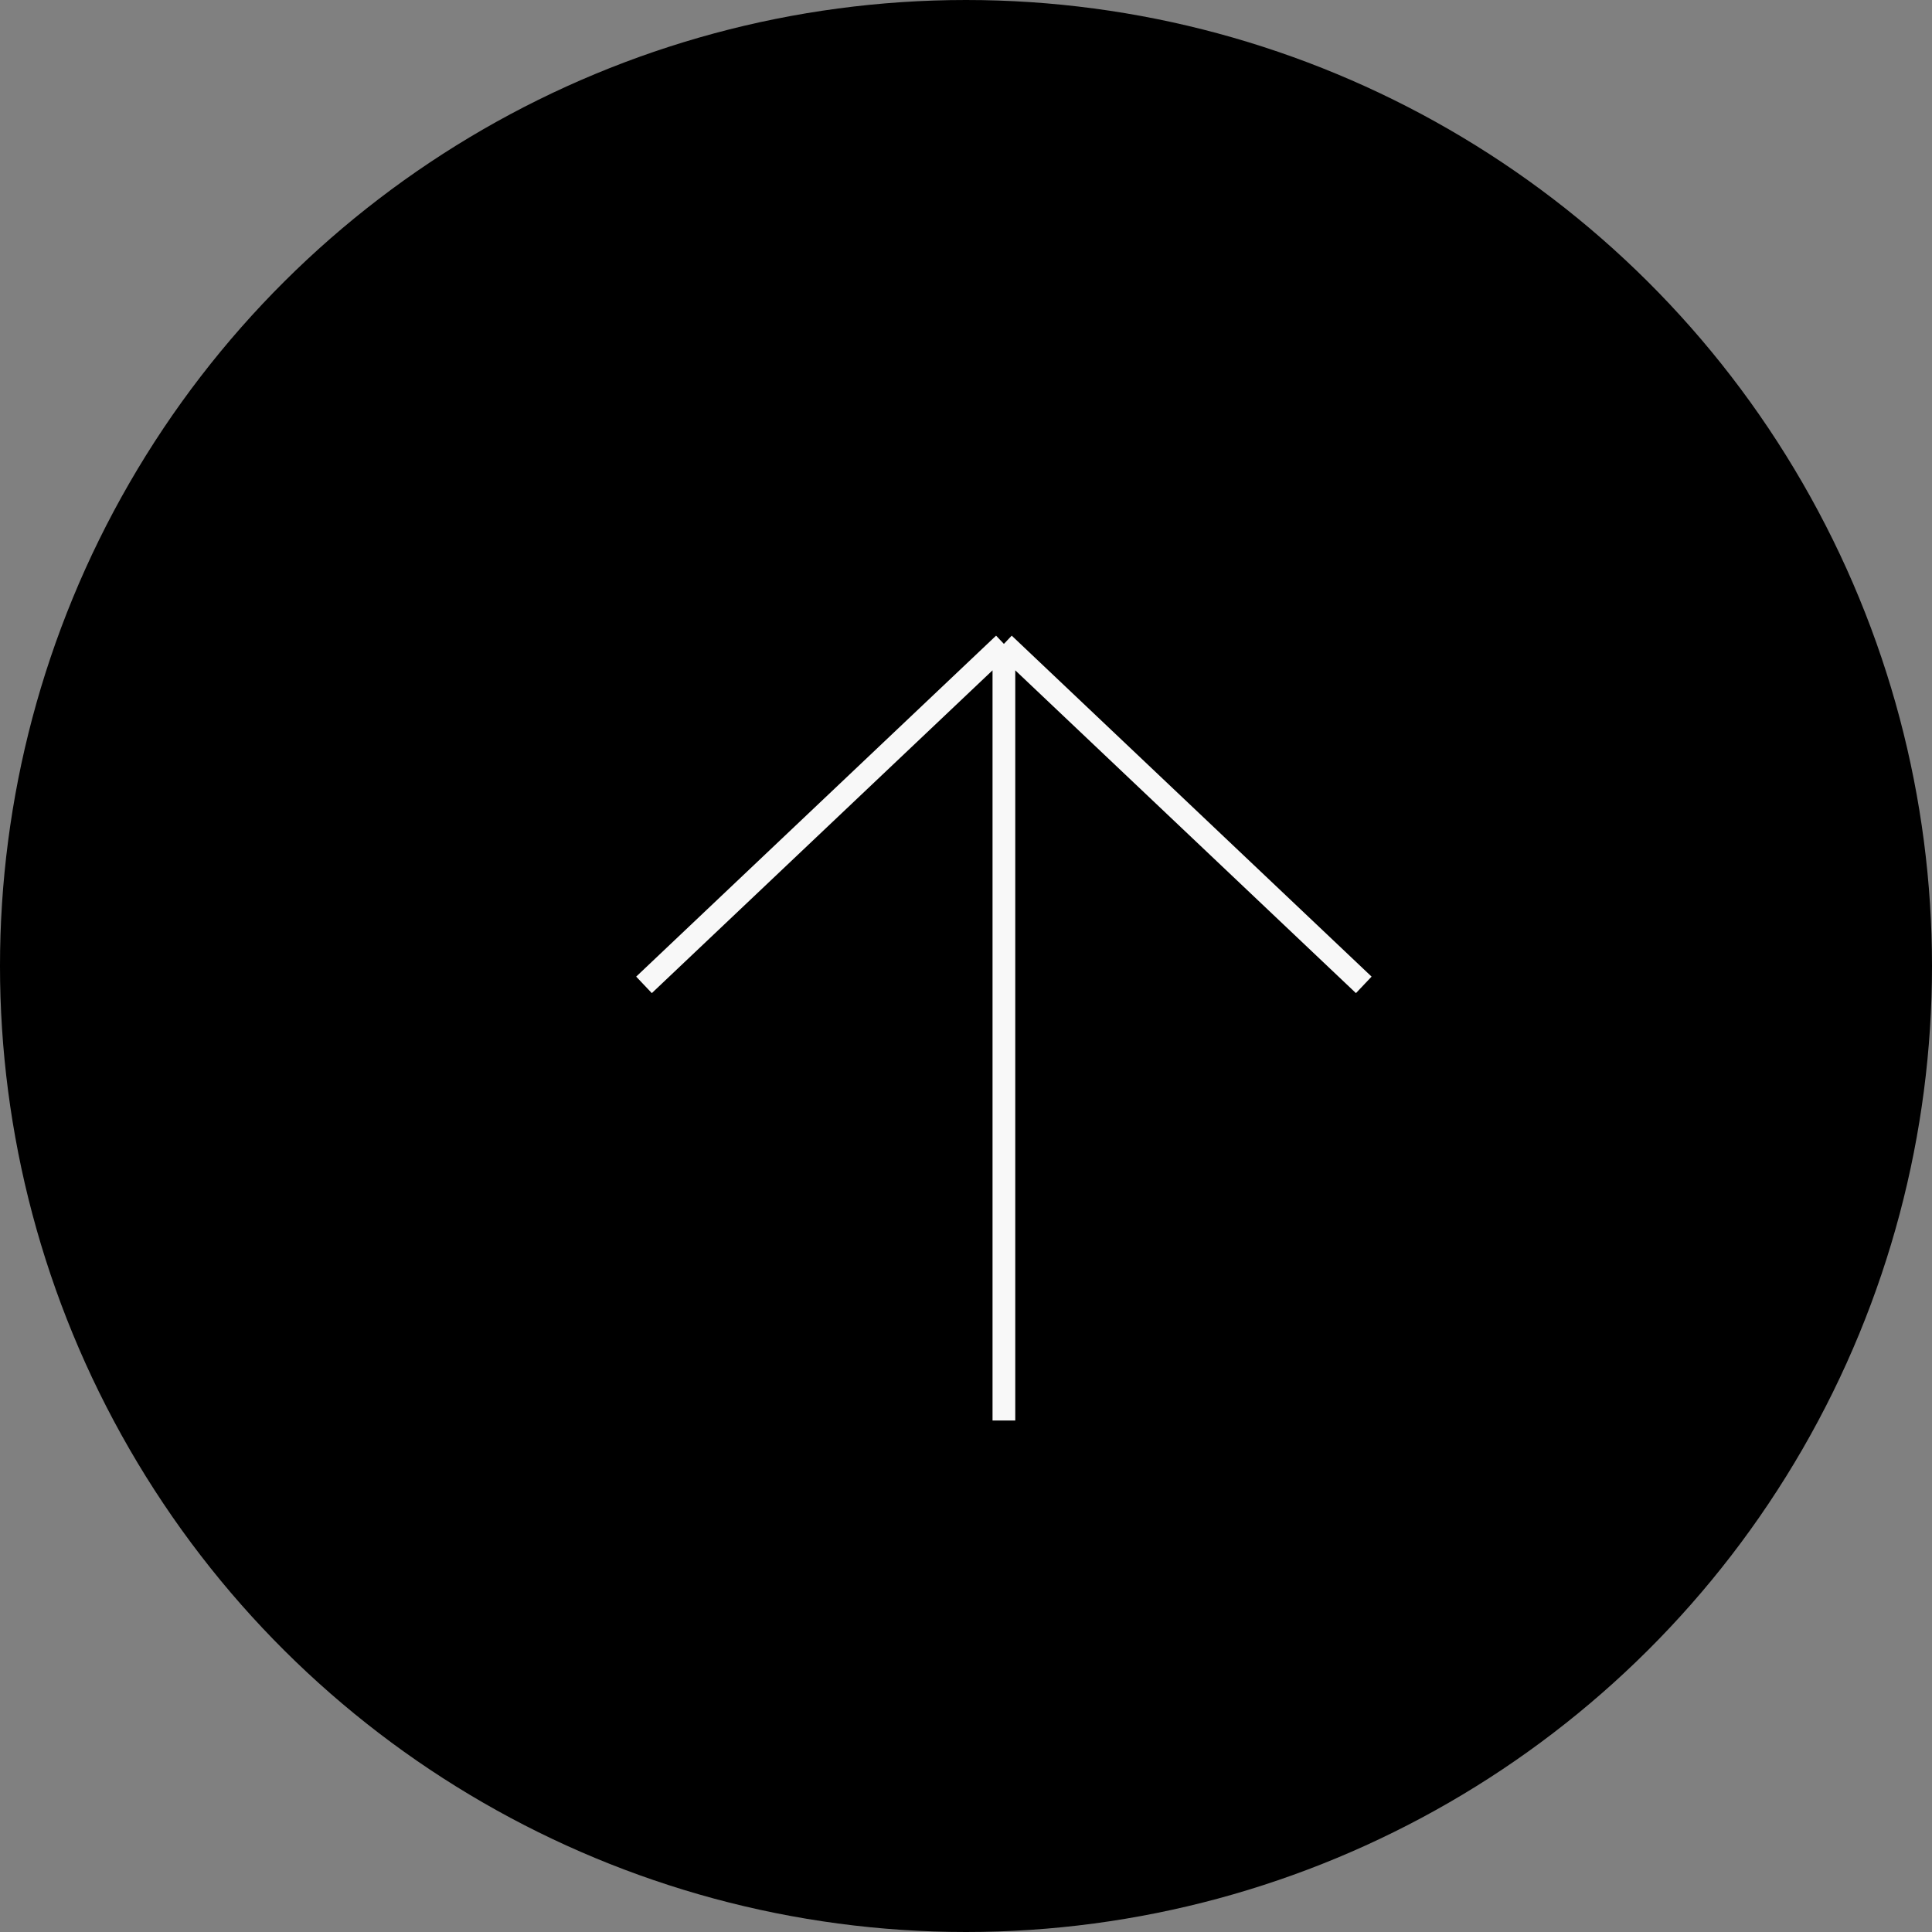 <svg width="60" height="60" viewBox="0 0 60 60" fill="none" xmlns="http://www.w3.org/2000/svg">
<rect x="0" y="0" width="60" height="60" fill="#808080" stroke="none"/>
<g id="Group 1000010452">
<circle id="Ellipse 1" cx="30" cy="30" r="30" transform="rotate(-90 30 30)" fill="black"/>
<path id="Vector 1" d="M20 30.586L31.177 19.997M31.177 19.997L42.353 30.586M31.177 19.997L31.177 44.115" stroke="#F8F8F8" stroke-width="0.706"/>
</g>
</svg>
